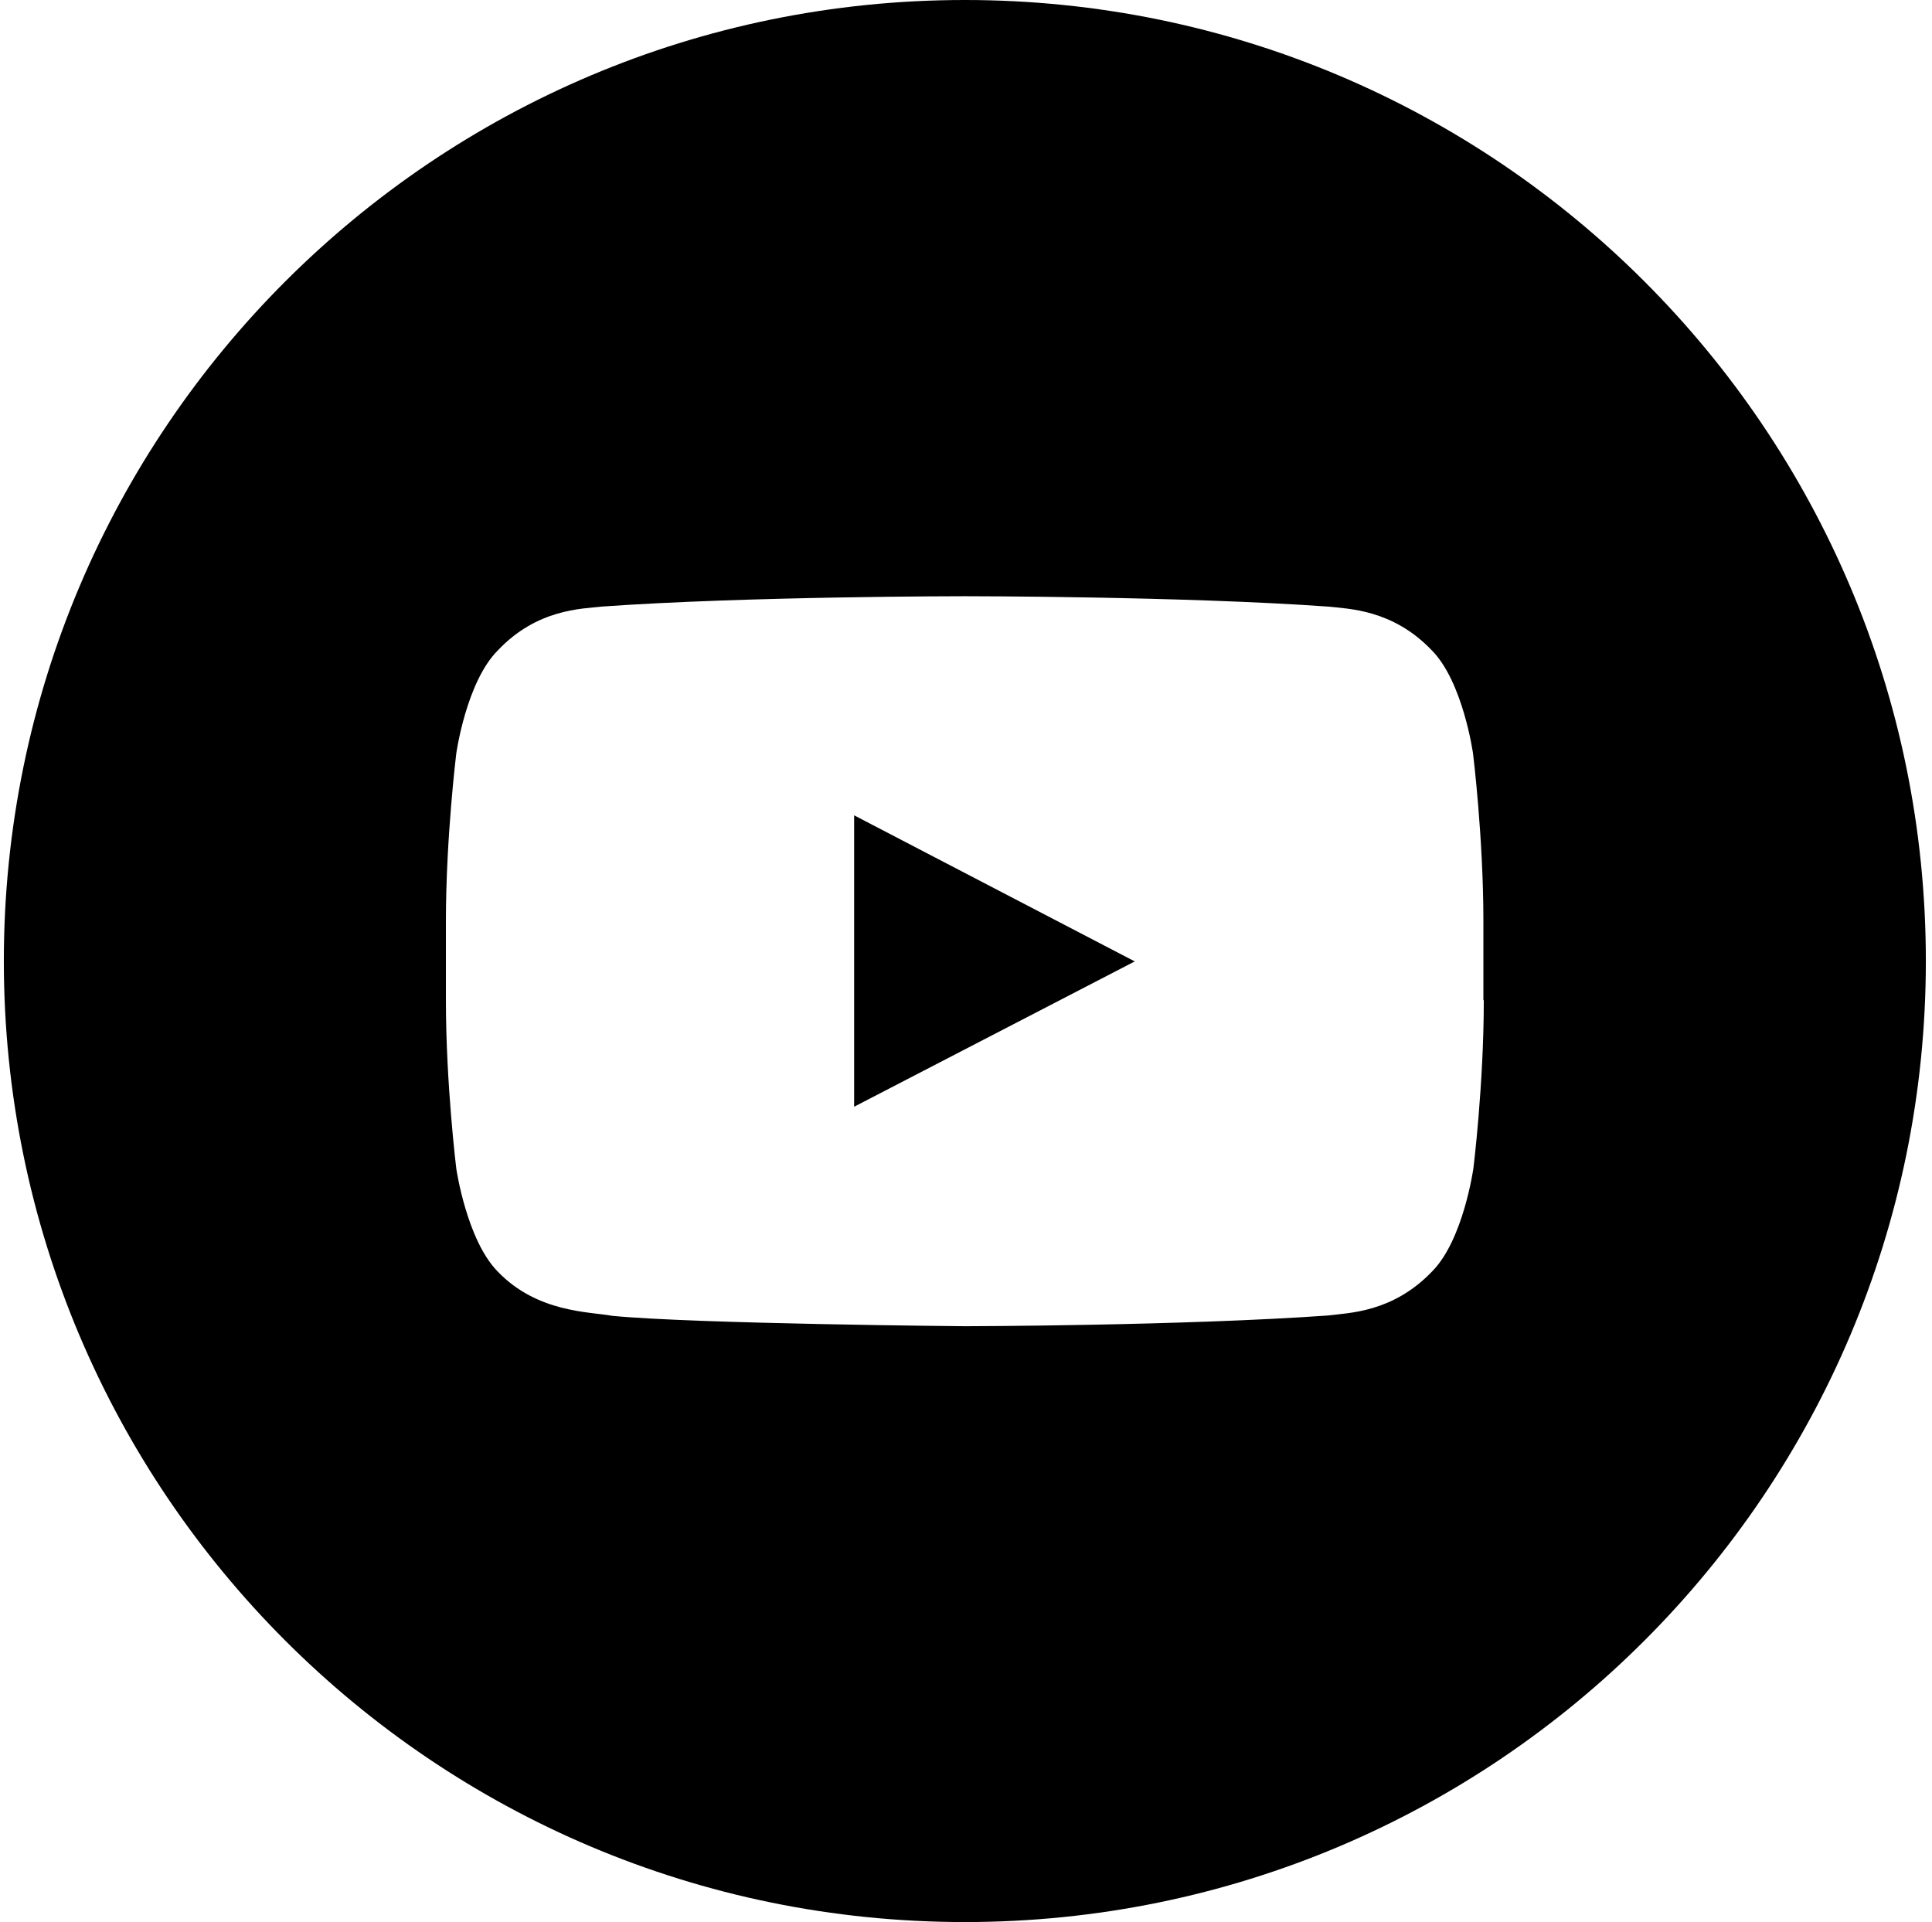 <?xml version="1.0" encoding="utf-8"?>
<!-- Generator: Adobe Illustrator 20.1.0, SVG Export Plug-In . SVG Version: 6.00 Build 0)  -->
<svg version="1.1" id="Layer_1" xmlns="http://www.w3.org/2000/svg" xmlns:xlink="http://www.w3.org/1999/xlink" x="0px" y="0px"
	 width="502.6px" height="500px" viewBox="0 0 502.6 500" enable-background="new 0 0 502.6 500" xml:space="preserve">
<g>
	<path d="M251,0C112.9,0,1,111.9,1,250s111.9,250,250,250c138.1,0,250-111.9,250-250S389.1,0,251,0z M386,260.2
		c0,21.9-2.7,43.7-2.7,43.7s-2.6,18.6-10.7,26.8c-10.3,10.8-21.8,10.8-27,11.5c-37.8,2.7-94.5,2.8-94.5,2.8s-70.2-0.6-91.8-2.7
		c-6-1.1-19.5-0.8-29.8-11.5c-8.1-8.2-10.8-26.8-10.8-26.8S116,282,116,260.2v-20.5c0-21.8,2.7-43.7,2.7-43.7s2.6-18.6,10.8-26.8
		c10.2-10.8,21.8-10.8,27-11.4c37.8-2.7,94.4-2.7,94.4-2.7h0.1c0,0,56.7,0,94.5,2.7c5.3,0.6,16.8,0.7,27,11.4
		c8.1,8.2,10.7,26.8,10.7,26.8s2.7,21.8,2.7,43.7V260.2z"/>
	<polygon points="222.2,287.9 295.2,250.1 222.2,212.1 	"/>
</g>
</svg>
